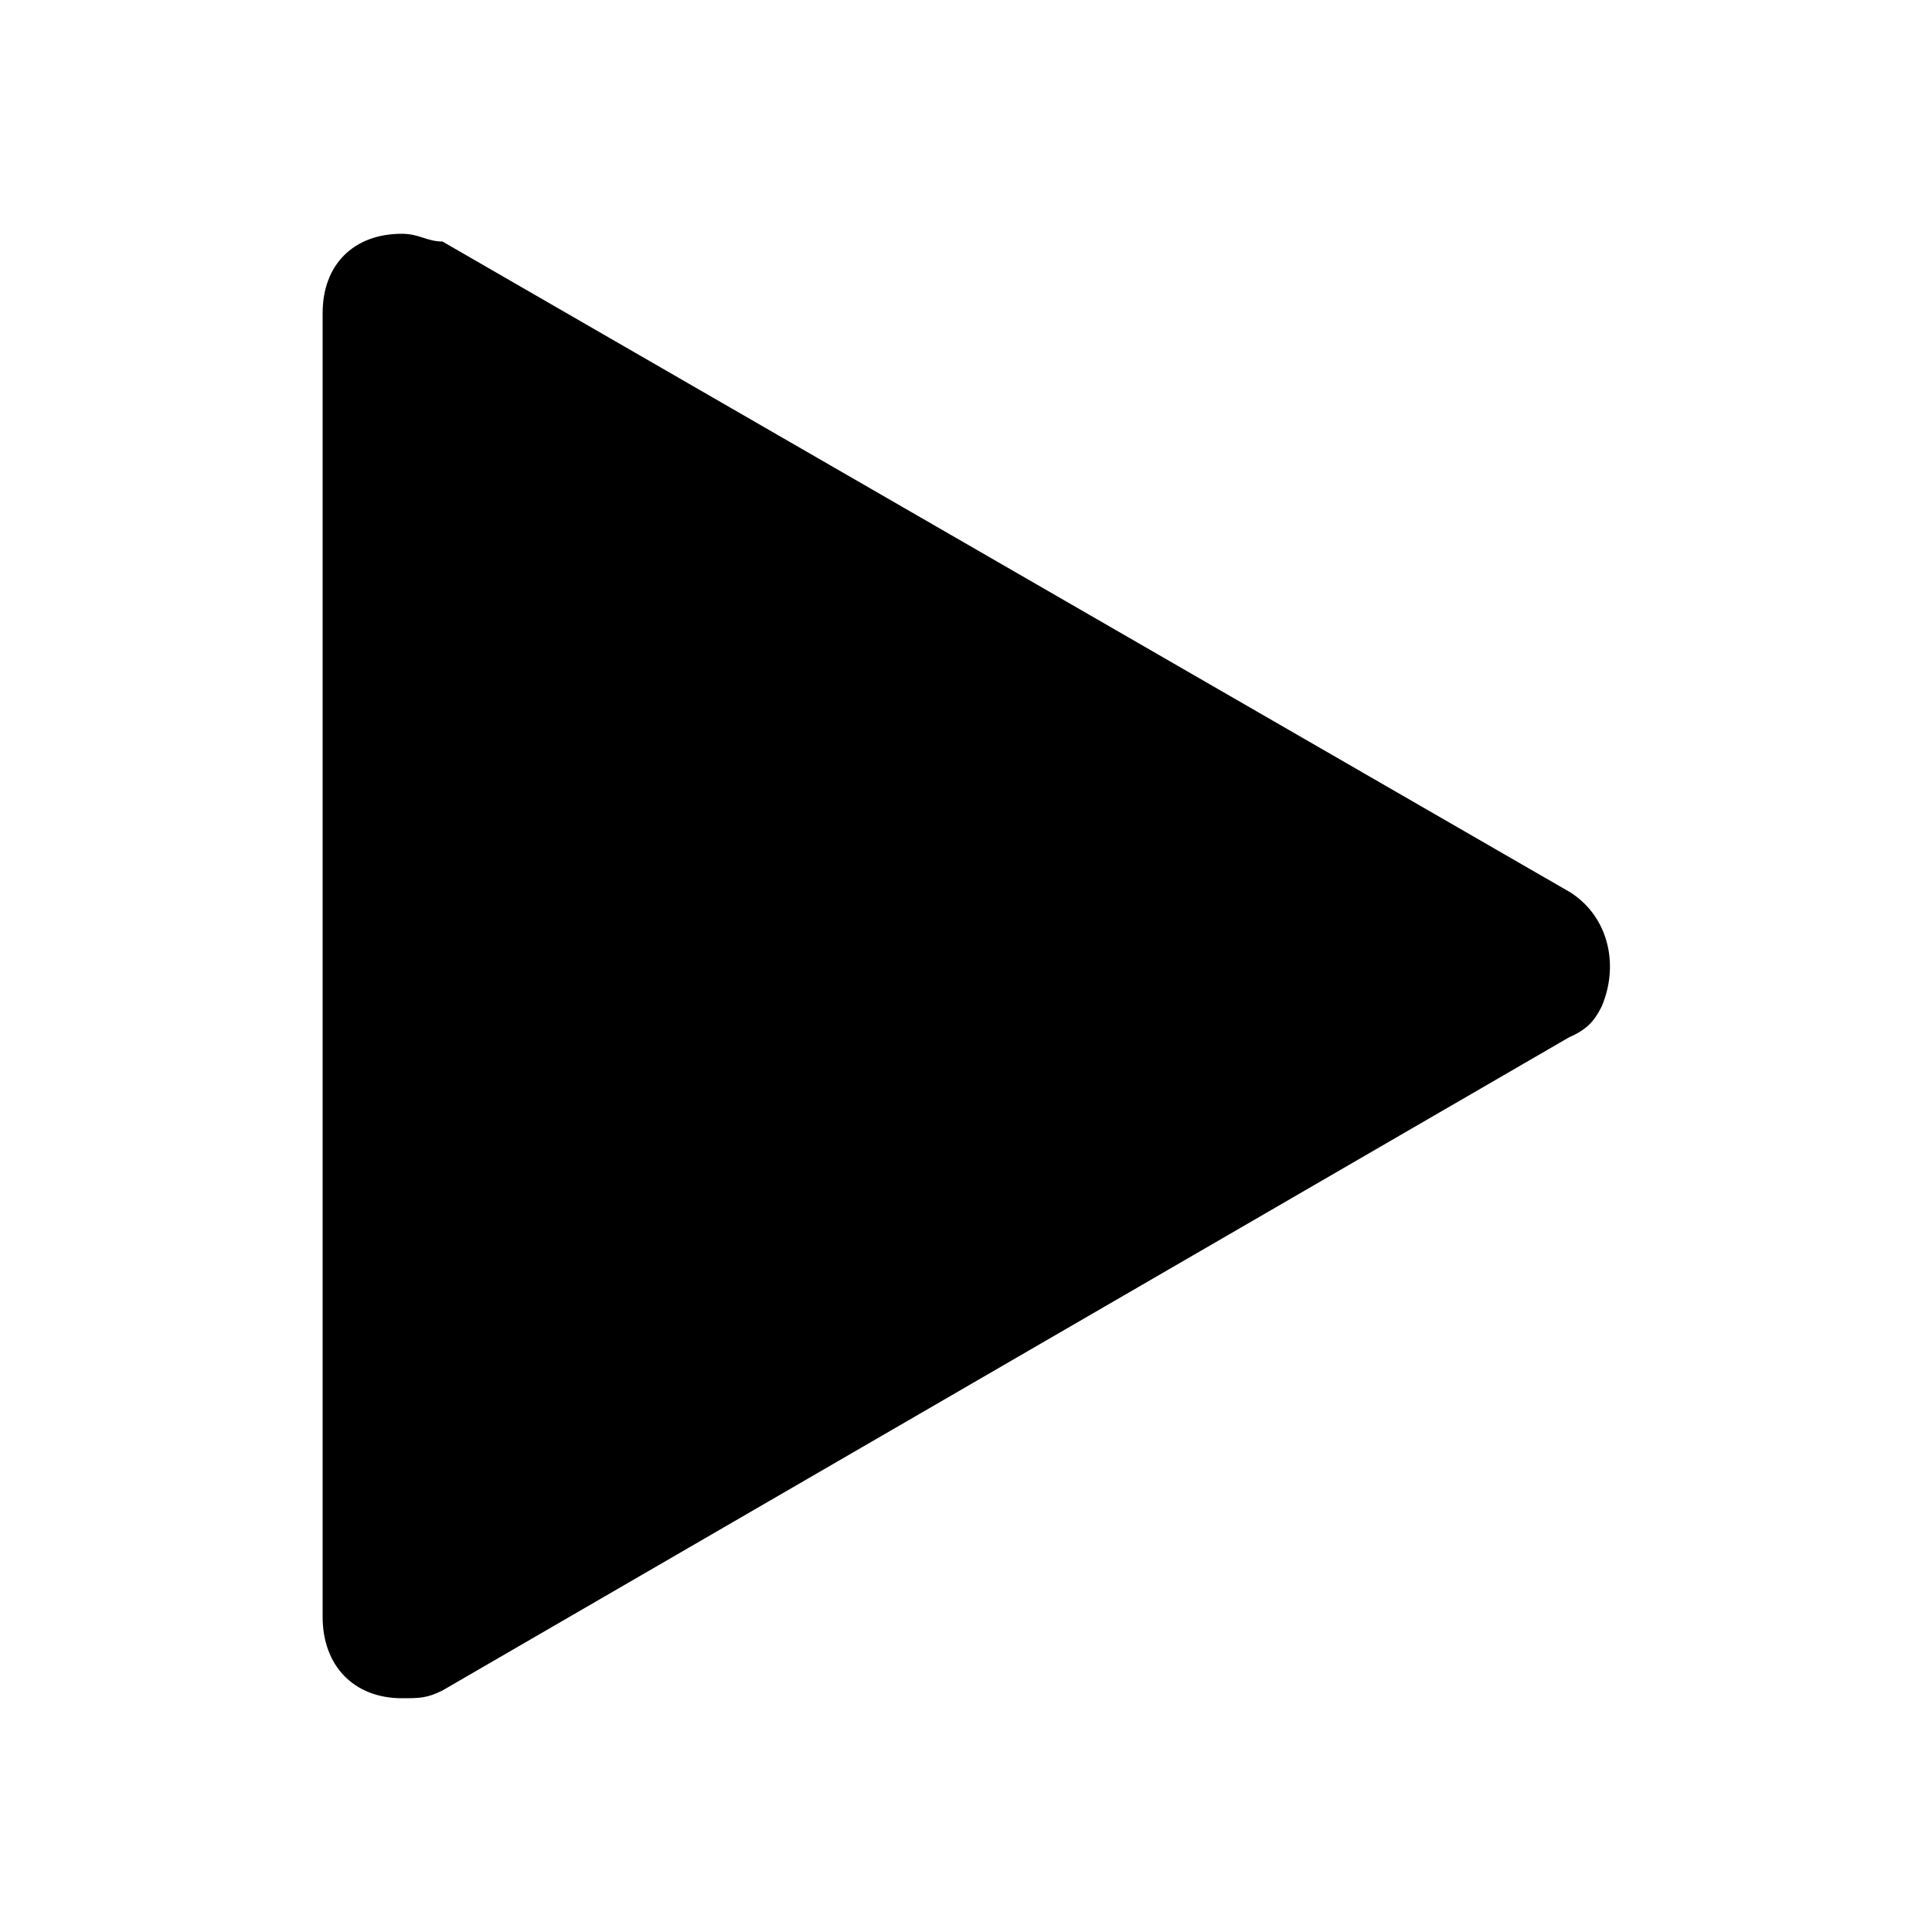<svg xmlns="http://www.w3.org/2000/svg" width="24" height="24" viewBox="0 0 24 24">
    <path d="M19.512 11.088l-14.016-8.088c-0.192 0-0.288-0.096-0.504-0.096-0.6 0-0.984 0.384-0.984 0.984v16.2c0 0.6 0.384 1.008 0.984 1.008 0.216 0 0.312 0 0.504-0.096l13.992-8.112c0.216-0.096 0.312-0.192 0.408-0.384 0.216-0.504 0.096-1.104-0.384-1.416z"></path>
</svg>
